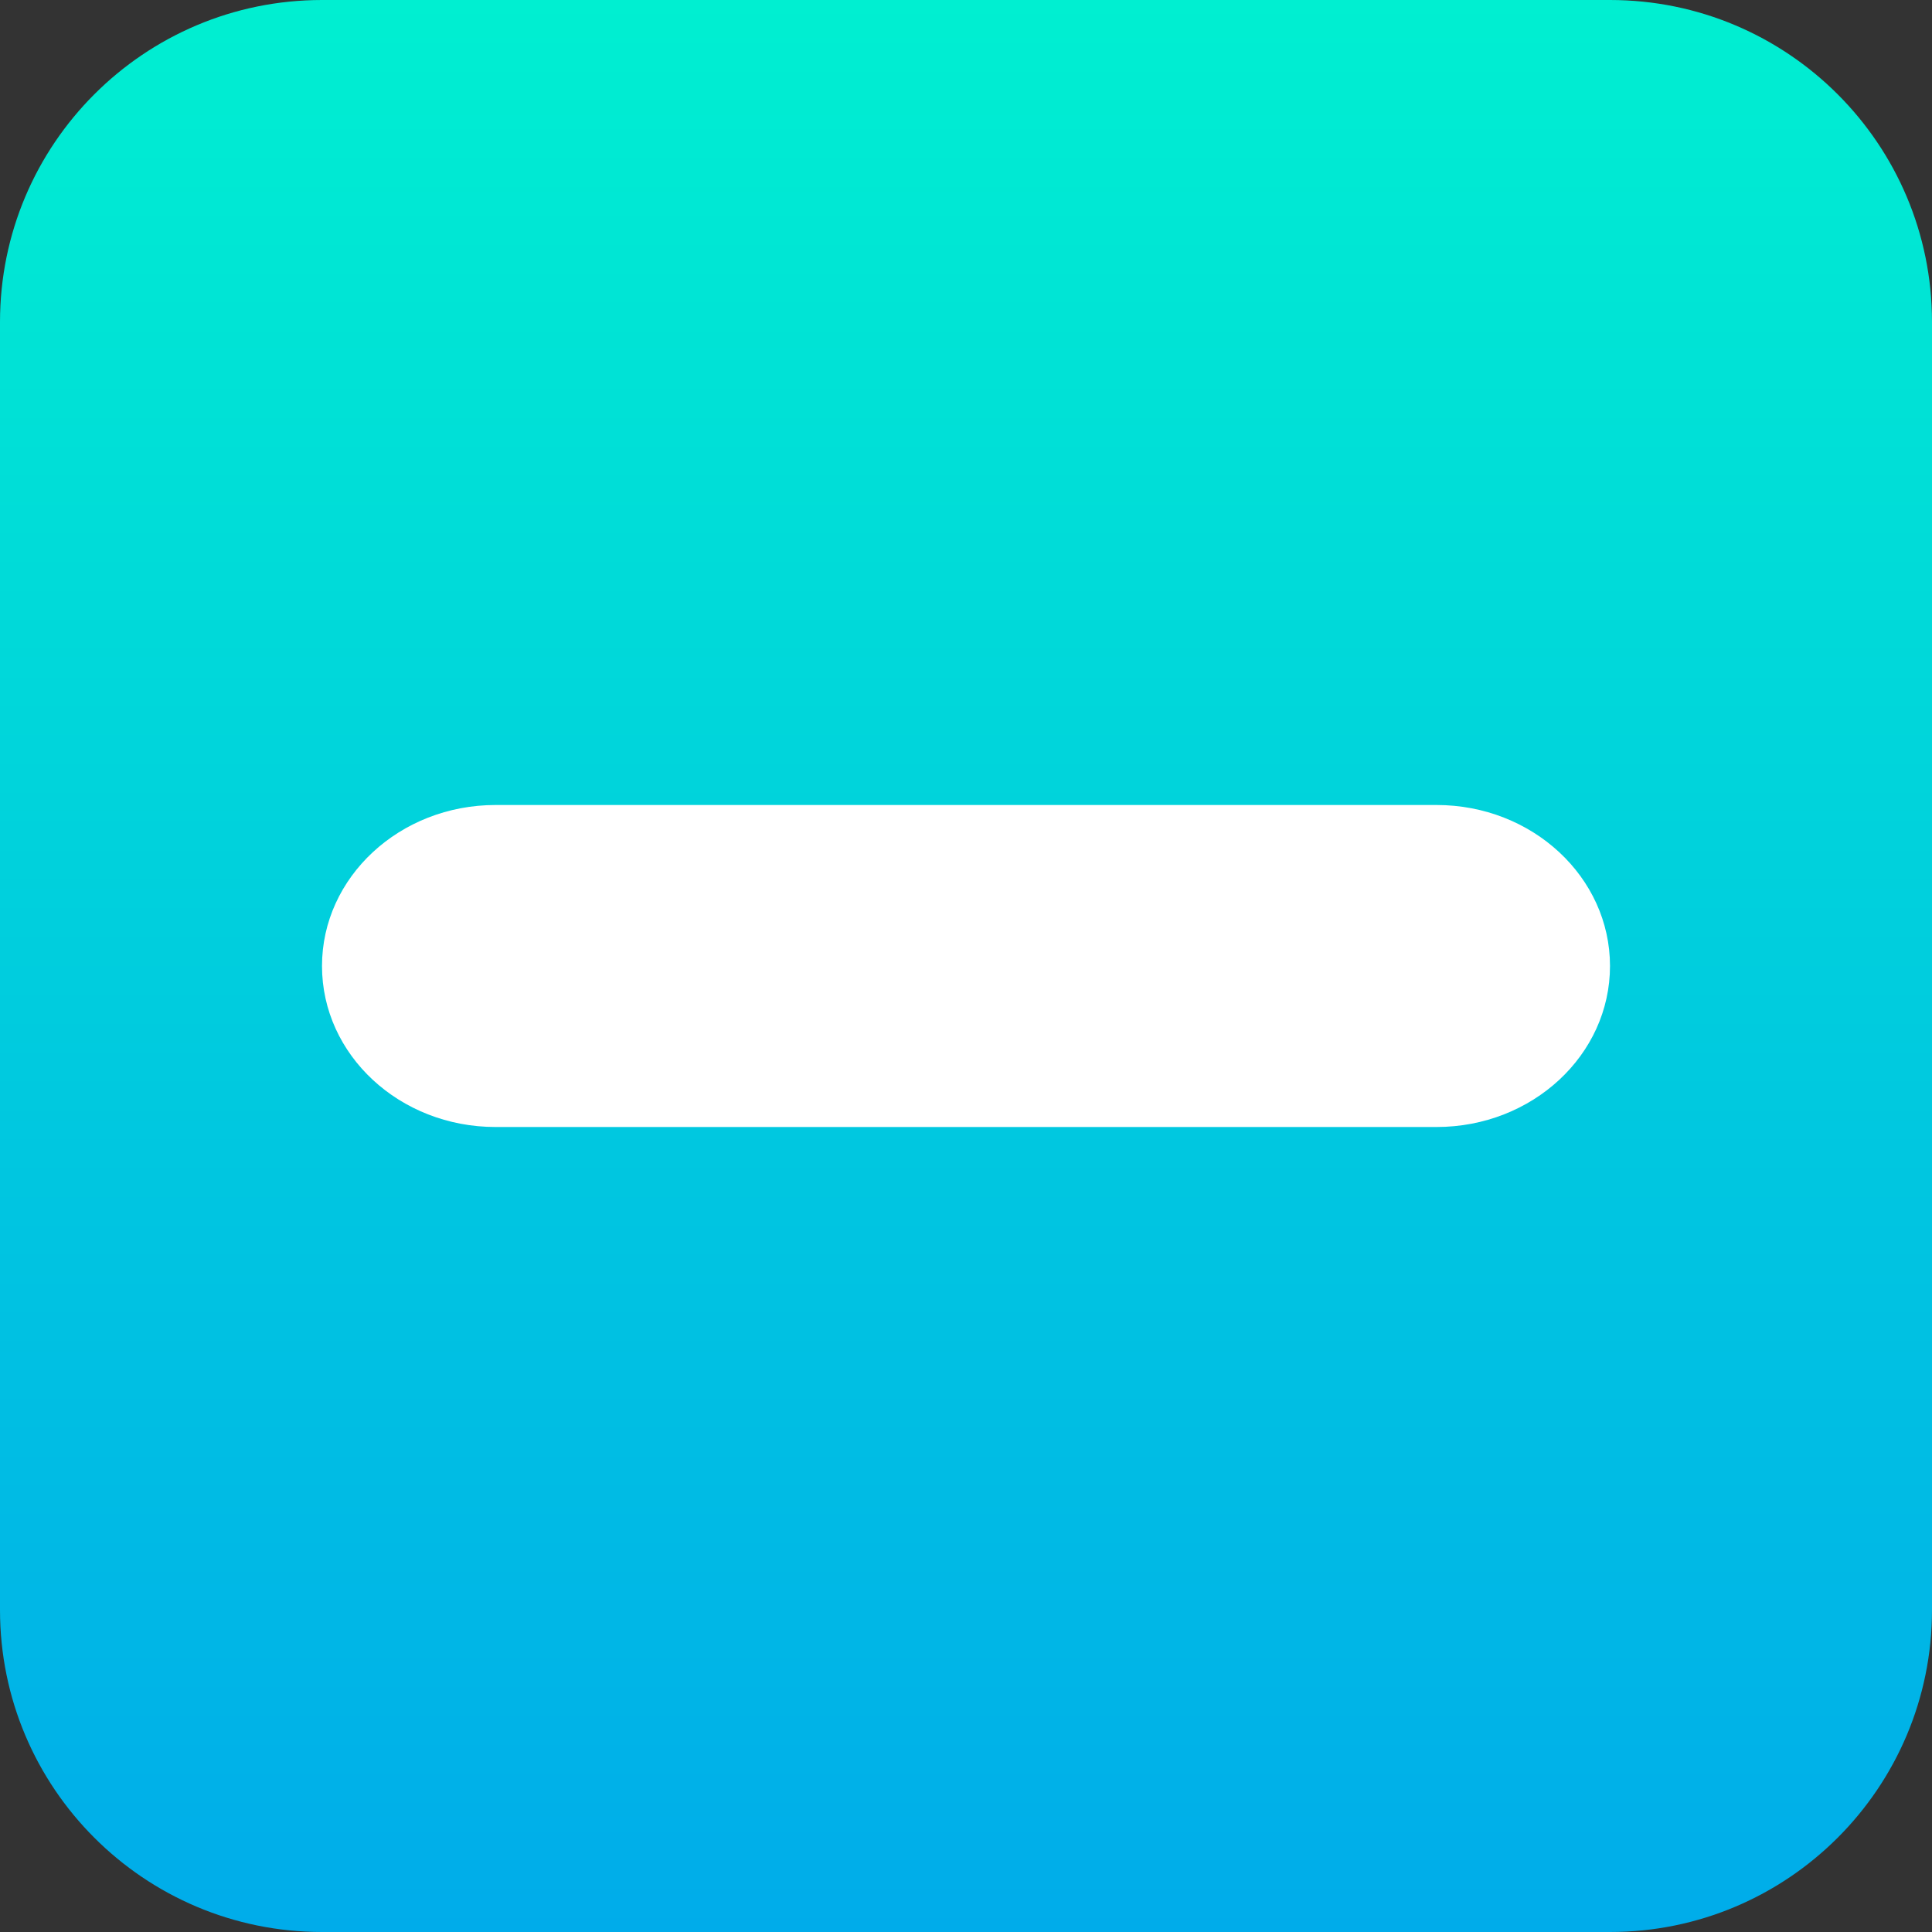 <?xml version="1.0" encoding="utf-8"?>
<!-- Generator: Adobe Illustrator 14.0.0, SVG Export Plug-In . SVG Version: 6.00 Build 43363)  -->
<!DOCTYPE svg PUBLIC "-//W3C//DTD SVG 1.1//EN" "http://www.w3.org/Graphics/SVG/1.1/DTD/svg11.dtd">
<svg version="1.1" id="Layer_1" xmlns="http://www.w3.org/2000/svg" xmlns:xlink="http://www.w3.org/1999/xlink" x="0px" y="0px"
	 width="30px" height="30px" viewBox="0 0 30 30" enable-background="new 0 0 30 30" xml:space="preserve">
<rect x="0" y="0" width="30" height="30" fill="#333333" stroke="none"/>
<g>
	<linearGradient id="SVGID_1_" gradientUnits="userSpaceOnUse" x1="14.999" y1="0" x2="14.999" y2="30">
		<stop  offset="0" style="stop-color:#00EFD1"/>
		<stop  offset="1" style="stop-color:#00ACEA"/>
	</linearGradient>
	<path fill="url(#SVGID_1_)" d="M30,25c0,2.762-2.238,5-5,5H5c-2.762,0-5-2.238-5-5V5c0-2.761,2.238-5,5-5h20c2.762,0,5,2.239,5,5
		V25z"/>
	<path fill="#FFFFFF" d="M22.307,17.5C23.794,17.5,25,16.382,25,15c0-1.38-1.206-2.5-2.693-2.5l-14.612,0C6.207,12.5,5,13.62,5,15
		c0,1.382,1.207,2.5,2.694,2.5H22.307z"/>
</g>
</svg>
